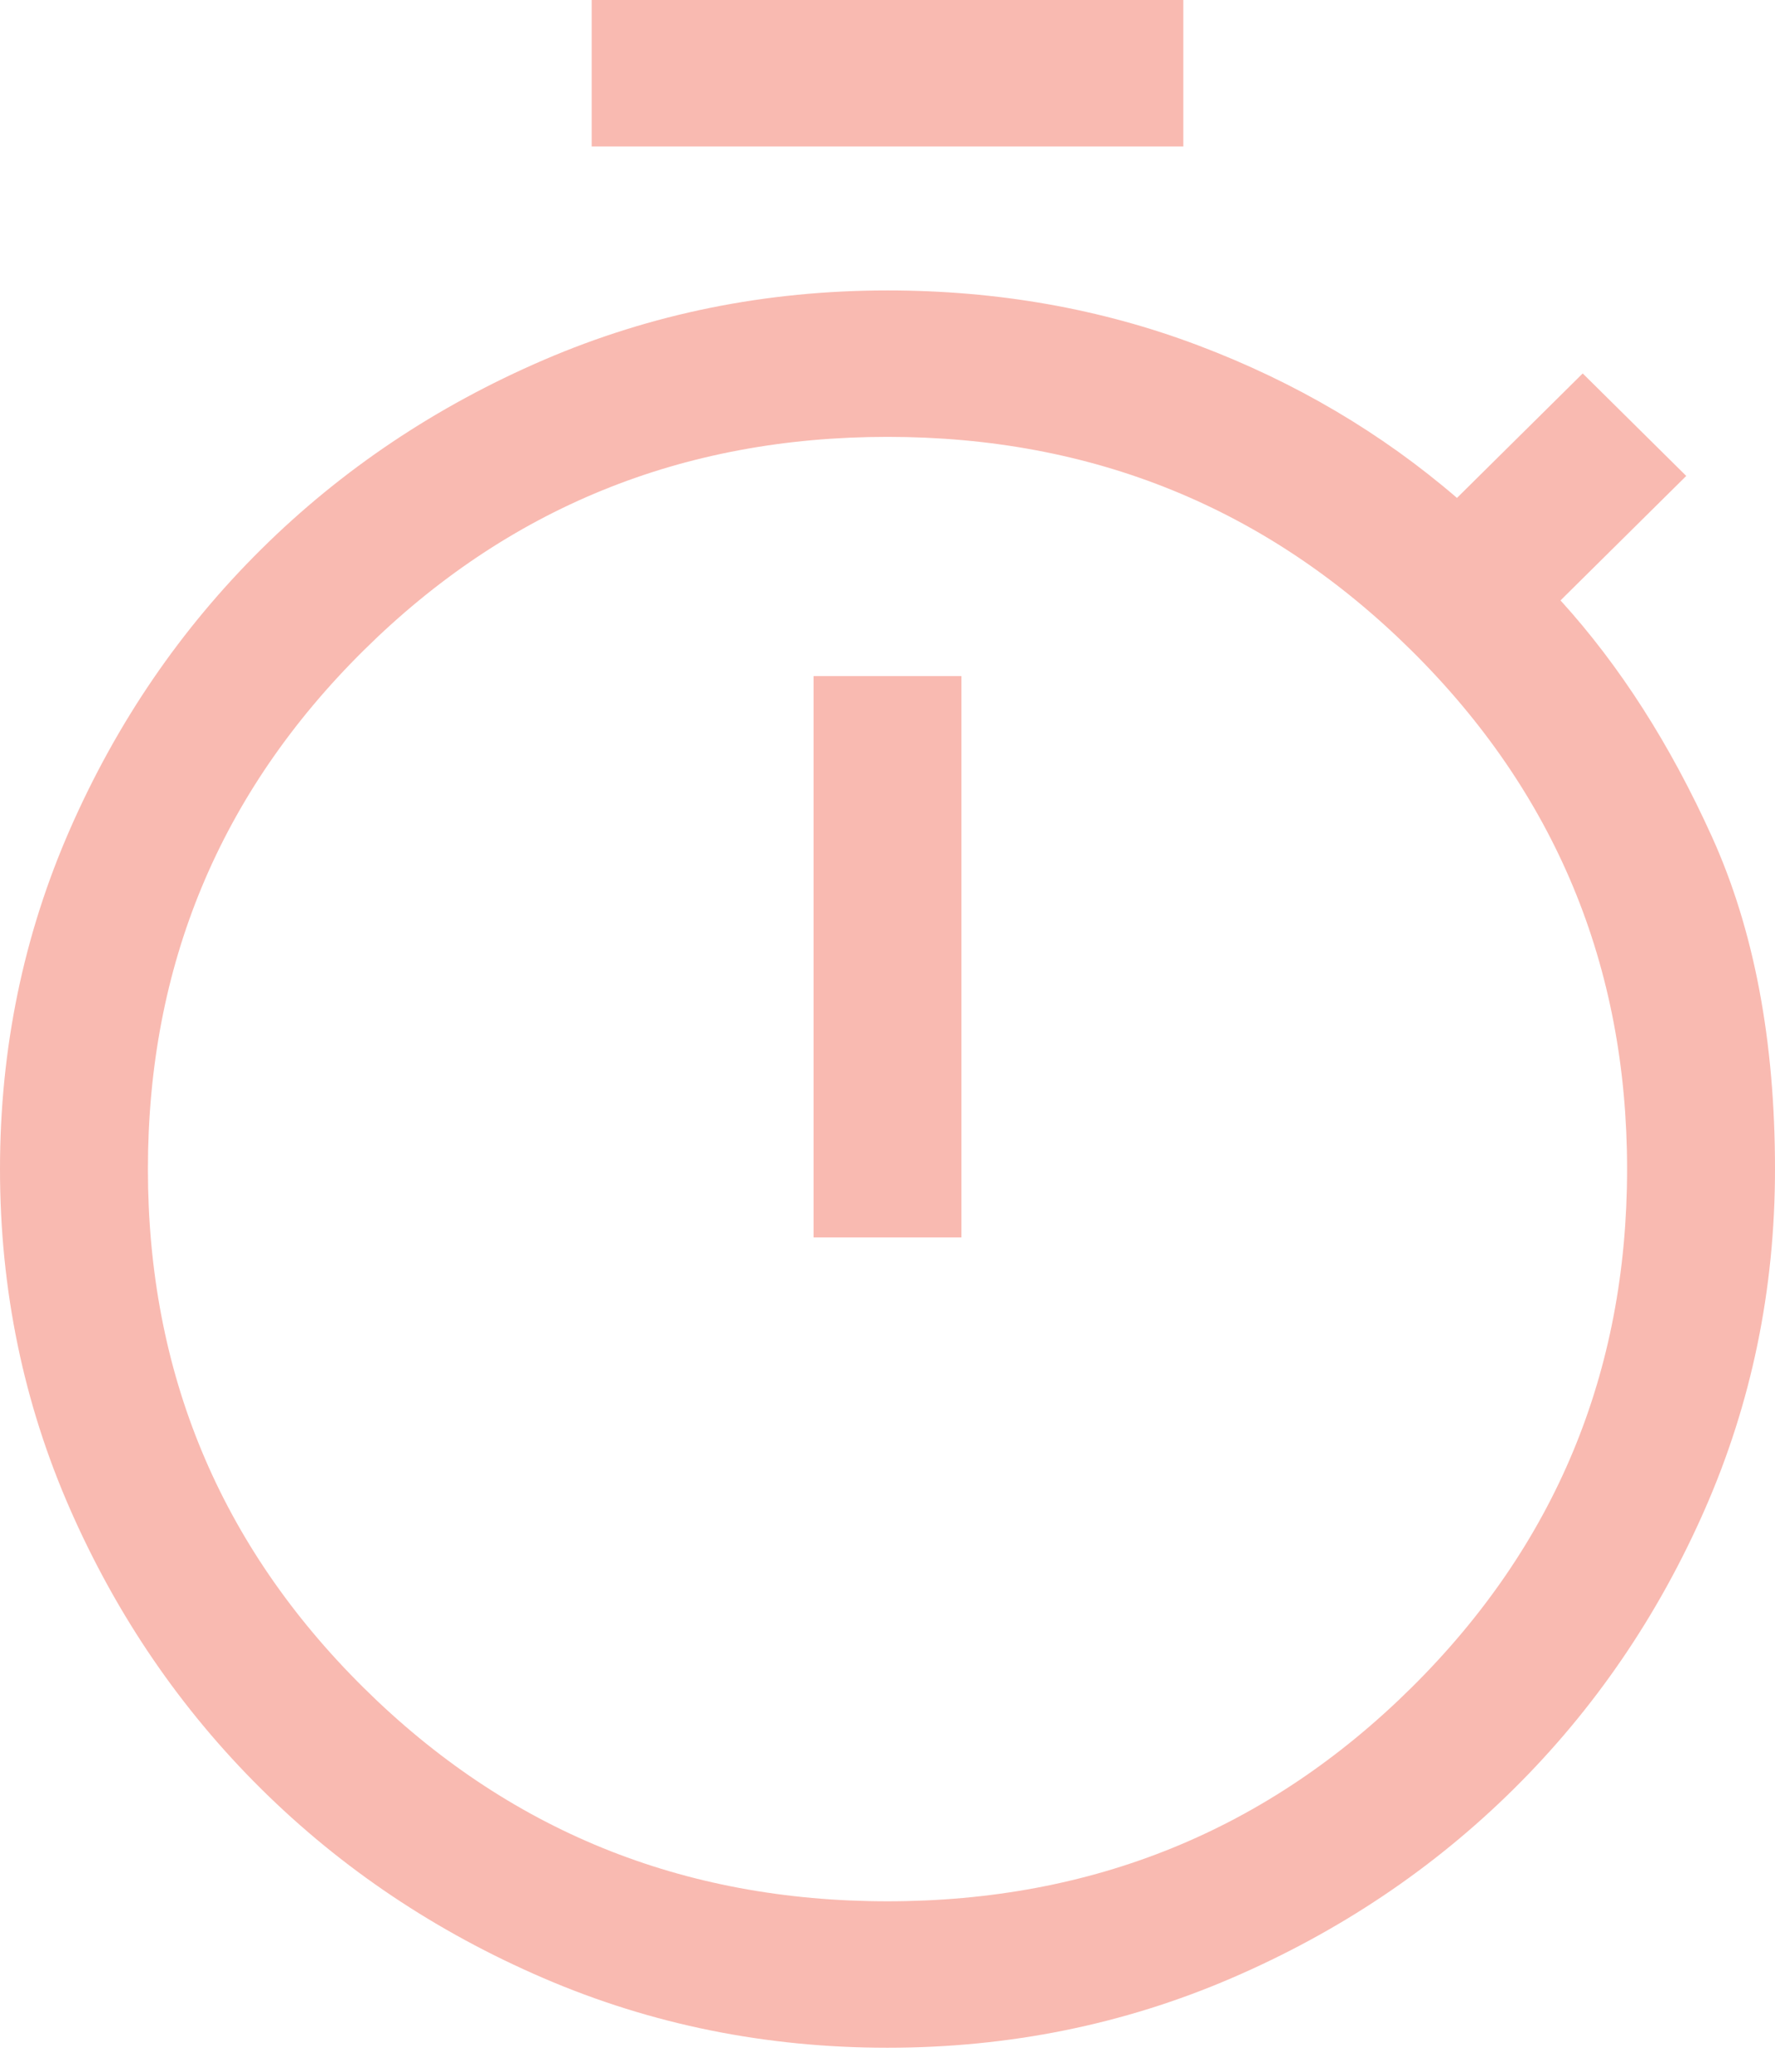<svg width="72" height="84" viewBox="0 0 72 84" fill="none" xmlns="http://www.w3.org/2000/svg">
<path d="M24 5.938V0H48V5.938H24ZM33 50.172H39V27.412H33V50.172ZM36 83.026C31.067 83.026 26.417 82.086 22.05 80.206C17.683 78.326 13.867 75.769 10.6 72.537C7.333 69.304 4.75 65.527 2.85 61.206C0.95 56.885 0 52.283 0 47.401C0 42.519 0.95 37.917 2.85 33.596C4.75 29.275 7.333 25.498 10.6 22.266C13.867 19.033 17.683 16.477 22.05 14.596C26.417 12.716 31.067 11.776 36 11.776C40.467 11.776 44.667 12.518 48.6 14.003C52.533 15.487 56.033 17.549 59.1 20.188L64.2 15.141L68.4 19.297L63.3 24.344C65.7 26.983 67.75 30.182 69.45 33.943C71.15 37.703 72 42.189 72 47.401C72 52.283 71.05 56.885 69.15 61.206C67.25 65.527 64.667 69.304 61.4 72.537C58.133 75.769 54.317 78.326 49.95 80.206C45.583 82.086 40.933 83.026 36 83.026ZM36 77.088C44.333 77.088 51.417 74.202 57.25 68.43C63.083 62.657 66 55.648 66 47.401C66 39.154 63.083 32.145 57.25 26.372C51.417 20.6 44.333 17.713 36 17.713C27.667 17.713 20.583 20.6 14.75 26.372C8.917 32.145 6 39.154 6 47.401C6 55.648 8.917 62.657 14.75 68.43C20.583 74.202 27.667 77.088 36 77.088Z" fill="#F9BAB1"/>
</svg>
